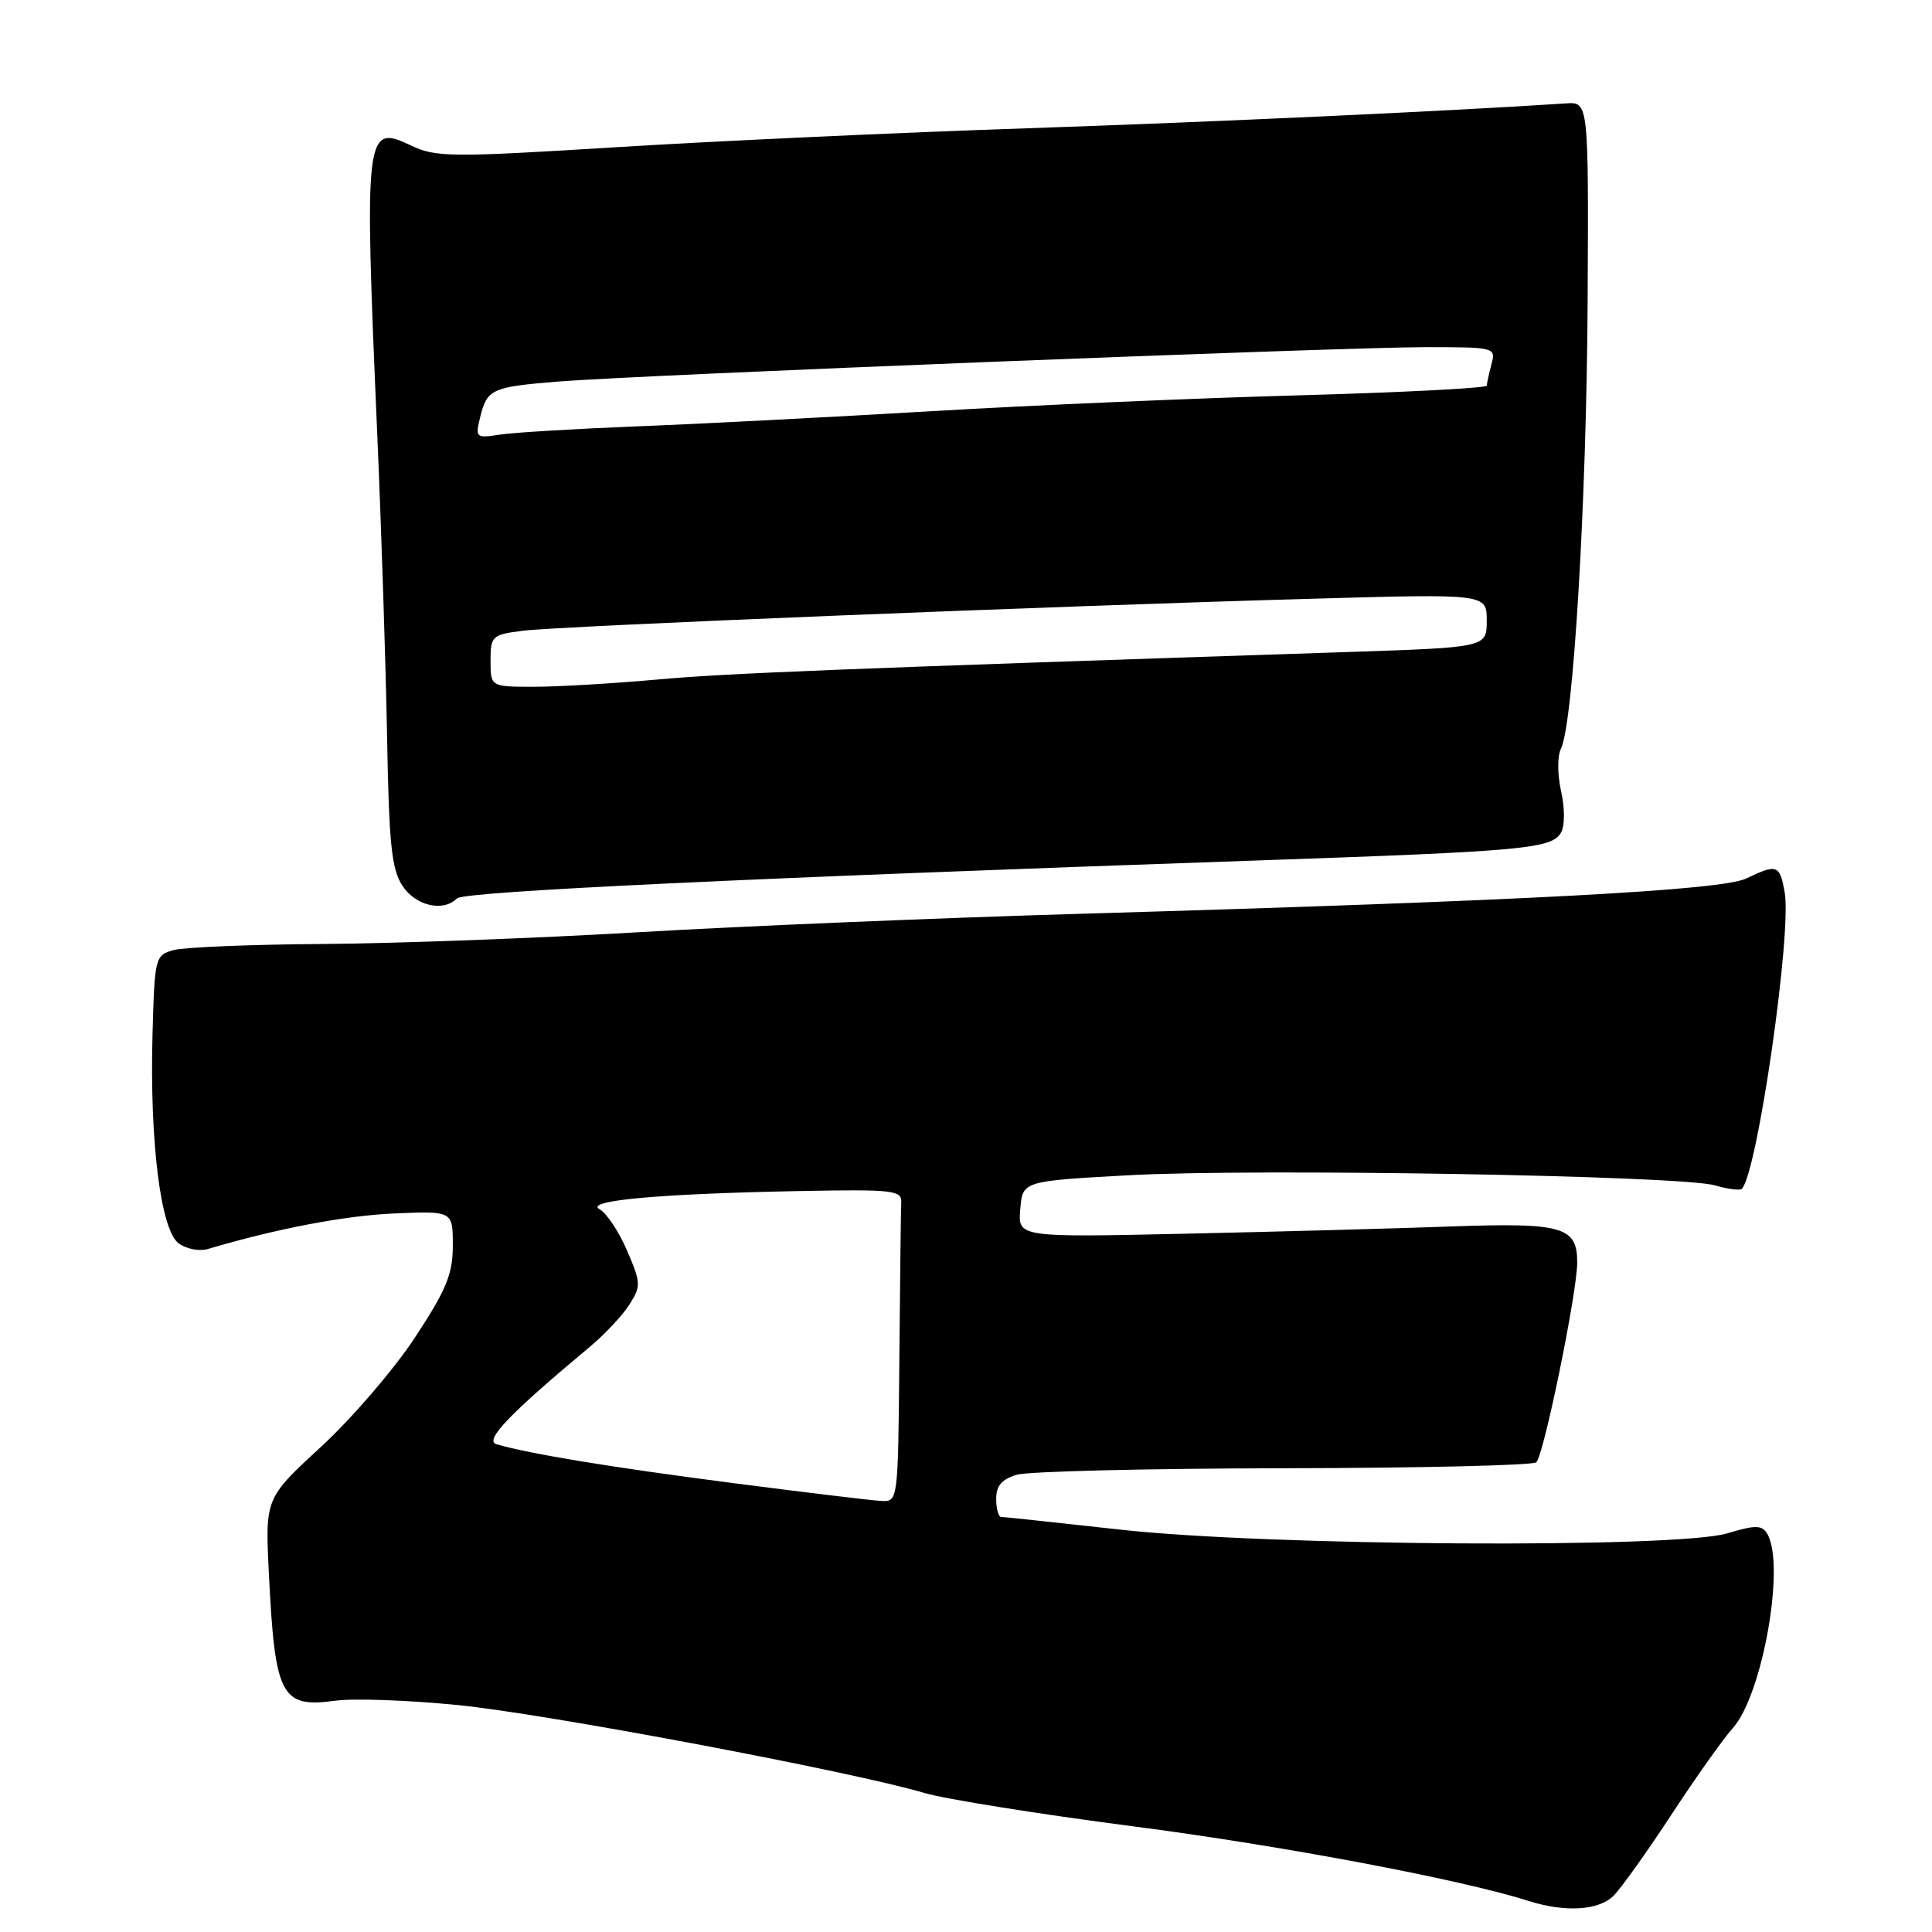 <?xml version="1.0" encoding="UTF-8" standalone="no"?>
<!DOCTYPE svg PUBLIC "-//W3C//DTD SVG 1.1//EN" "http://www.w3.org/Graphics/SVG/1.1/DTD/svg11.dtd" >
<svg xmlns="http://www.w3.org/2000/svg" xmlns:xlink="http://www.w3.org/1999/xlink" version="1.1" viewBox="0 0 256 256">
 <g >
 <path fill="currentColor"
d=" M 213.81 251.19 C 214.81 250.19 218.26 245.36 221.48 240.44 C 224.70 235.52 228.35 230.38 229.59 229.00 C 233.57 224.59 236.63 207.13 234.13 203.17 C 233.43 202.07 232.54 202.07 228.89 203.17 C 222.19 205.20 168.00 204.87 148.41 202.68 C 140.11 201.76 133.02 201.00 132.66 201.00 C 132.30 201.00 132.00 199.92 132.00 198.61 C 132.00 196.86 132.74 196.00 134.75 195.41 C 136.26 194.96 152.20 194.58 170.17 194.55 C 188.13 194.52 203.16 194.17 203.57 193.76 C 204.58 192.75 208.98 171.27 208.99 167.29 C 209.00 162.55 207.06 161.99 192.37 162.51 C 185.29 162.77 169.46 163.20 157.19 163.47 C 134.88 163.96 134.88 163.96 135.19 160.23 C 135.50 156.50 135.50 156.50 149.50 155.73 C 166.23 154.80 222.71 155.77 227.20 157.06 C 228.94 157.56 230.56 157.77 230.80 157.53 C 232.84 155.50 237.44 123.67 236.48 118.25 C 235.84 114.58 235.46 114.44 231.40 116.40 C 228.14 117.97 202.26 119.35 144.21 121.05 C 124.80 121.61 98.02 122.73 84.71 123.52 C 71.39 124.31 52.62 125.01 43.00 125.08 C 33.38 125.14 24.38 125.51 23.00 125.89 C 20.56 126.57 20.49 126.85 20.21 137.04 C 19.82 151.23 21.29 163.00 23.67 164.75 C 24.68 165.49 26.40 165.83 27.50 165.51 C 36.77 162.77 45.73 161.07 52.25 160.79 C 60.00 160.46 60.00 160.46 60.00 165.03 C 60.00 168.82 59.16 170.88 54.99 177.22 C 52.24 181.41 46.64 187.92 42.56 191.69 C 35.13 198.53 35.13 198.53 35.63 208.52 C 36.43 224.80 37.24 226.34 44.45 225.35 C 46.85 225.02 54.15 225.28 60.66 225.93 C 72.35 227.09 112.80 234.71 122.50 237.58 C 125.25 238.39 137.62 240.37 150.00 241.98 C 169.78 244.54 193.48 249.01 202.50 251.87 C 207.38 253.43 211.84 253.16 213.81 251.19 Z  M 60.56 119.04 C 61.47 118.13 98.68 116.36 166.50 114.02 C 202.11 112.79 205.64 112.46 206.85 110.31 C 207.35 109.40 207.36 107.08 206.85 104.83 C 206.36 102.63 206.35 100.17 206.83 99.21 C 208.47 95.96 210.23 66.42 210.37 40.00 C 210.50 13.50 210.50 13.50 207.50 13.70 C 191.87 14.73 161.11 16.15 136.02 17.00 C 119.23 17.56 94.81 18.69 81.75 19.50 C 59.65 20.87 57.76 20.85 54.44 19.27 C 48.37 16.38 48.25 17.39 49.99 57.60 C 50.54 70.19 51.12 88.20 51.29 97.61 C 51.54 111.79 51.88 115.17 53.32 117.36 C 55.07 120.04 58.72 120.88 60.56 119.04 Z  M 96.92 196.49 C 80.98 194.42 70.41 192.69 65.80 191.38 C 64.10 190.90 67.43 187.41 78.11 178.50 C 80.09 176.85 82.46 174.33 83.38 172.89 C 84.95 170.43 84.94 170.02 83.10 165.73 C 82.03 163.23 80.38 160.75 79.45 160.23 C 77.37 159.07 87.46 158.16 106.50 157.81 C 118.25 157.59 119.49 157.73 119.42 159.28 C 119.37 160.23 119.26 169.55 119.17 180.00 C 119.00 199.00 119.00 199.00 116.75 198.88 C 115.51 198.82 106.59 197.74 96.92 196.49 Z  M 65.00 87.56 C 65.00 84.27 65.18 84.10 69.25 83.58 C 74.08 82.96 139.73 80.29 174.12 79.33 C 197.00 78.68 197.00 78.68 197.00 82.23 C 197.00 85.78 197.00 85.78 178.75 86.39 C 110.08 88.66 96.35 89.21 87.00 90.05 C 81.22 90.57 73.91 91.00 70.75 91.00 C 65.00 91.00 65.00 91.00 65.00 87.56 Z  M 63.62 55.30 C 64.54 51.55 65.13 51.28 73.91 50.56 C 84.52 49.69 177.48 46.01 188.87 46.00 C 198.09 46.00 198.22 46.03 197.63 48.25 C 197.30 49.49 197.02 50.77 197.01 51.10 C 197.01 51.42 185.86 52.00 172.25 52.38 C 158.64 52.75 136.70 53.70 123.50 54.48 C 110.30 55.26 92.75 56.17 84.50 56.49 C 76.25 56.82 68.02 57.31 66.22 57.59 C 63.05 58.08 62.96 58.00 63.62 55.30 Z "/>
</g>
</svg>